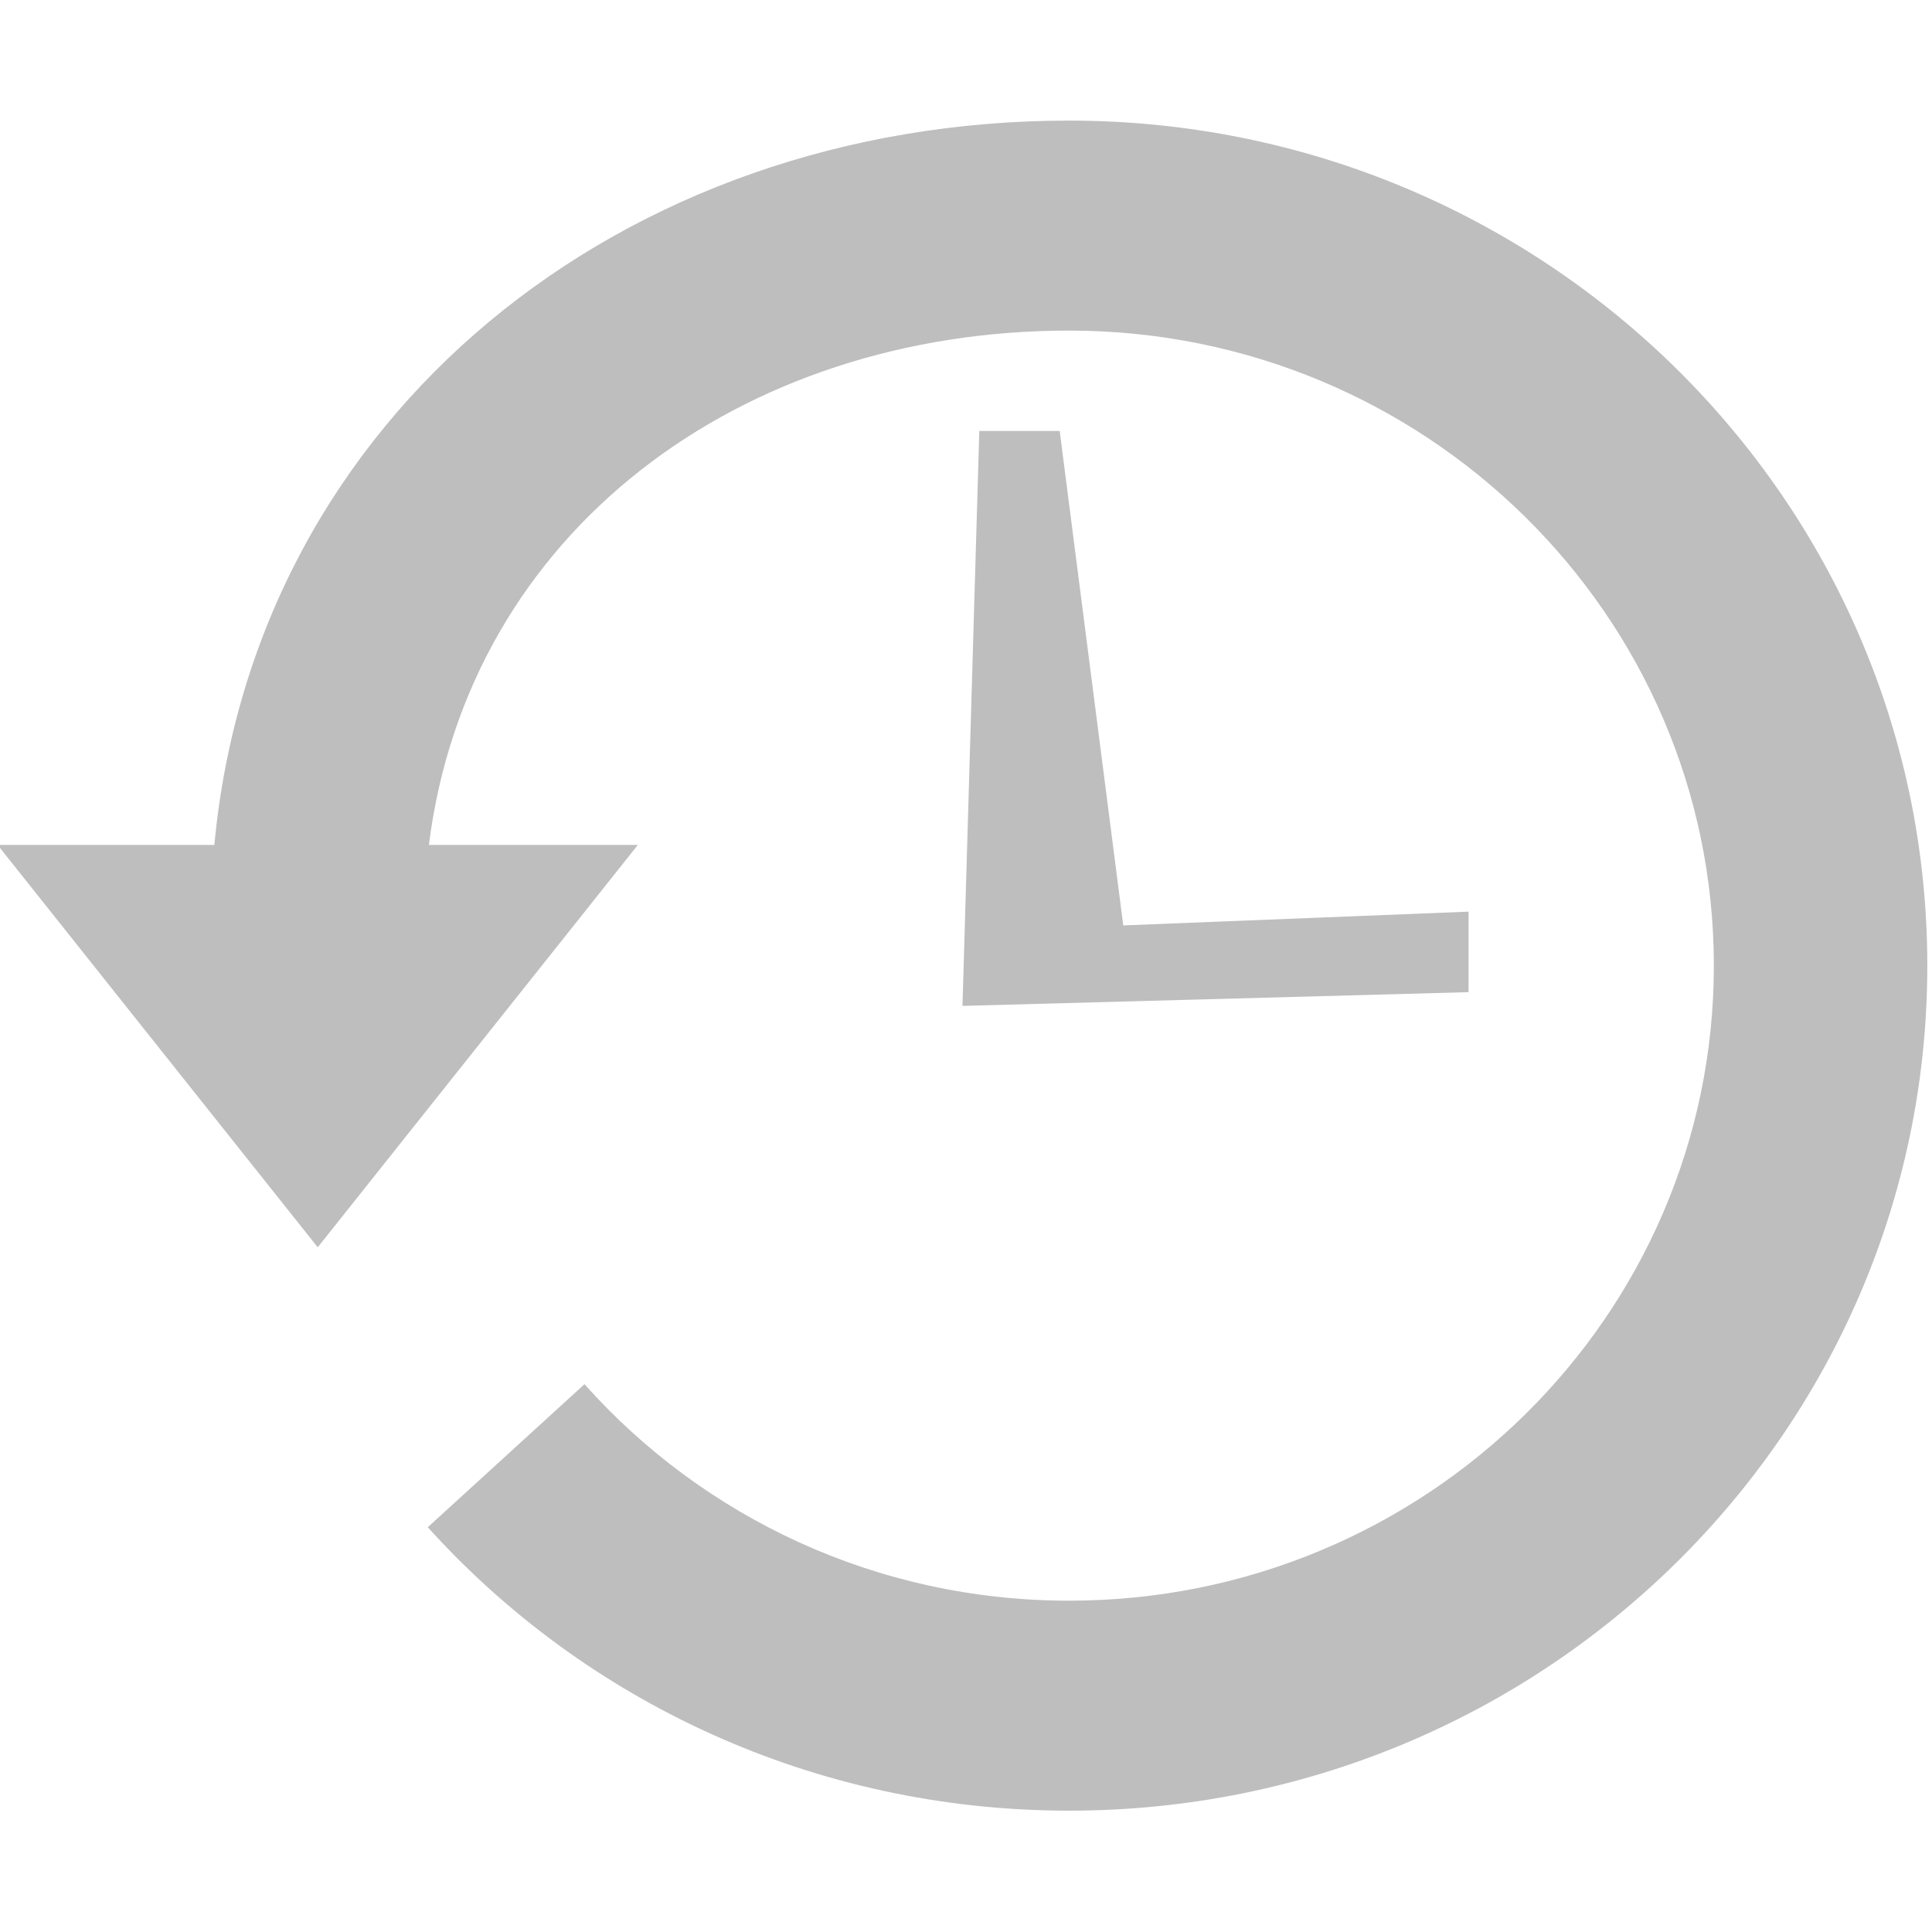 <svg height="16" width="16" xmlns="http://www.w3.org/2000/svg"><g fill="#bebebe" stroke-width="2.813" transform="matrix(.327 0 0 .386 -16.511 -1.682)"><path d="m77.57 6.945c-11.317 0-20.631 6.319-21.649 15.54h-5.49l8.108 8.633 8.108-8.633h-5.293c1.001-6.722 7.89-11.035 16.215-11.035 9.013 0 16.328 6.104 16.328 13.625-0 7.521-7.315 13.625-16.328 13.625-4.89 0-9.281-1.8-12.274-4.645l-3.969 3.069c3.982 3.736 9.784 6.081 16.244 6.081 11.997 0 21.733-8.122 21.733-18.13 0-10.008-9.736-18.13-21.733-18.13z"/><path d="m77.33 13.604h-2.036l-.426 12.335 12.817-.295 0-1.727-8.745.295z"/></g></svg>
